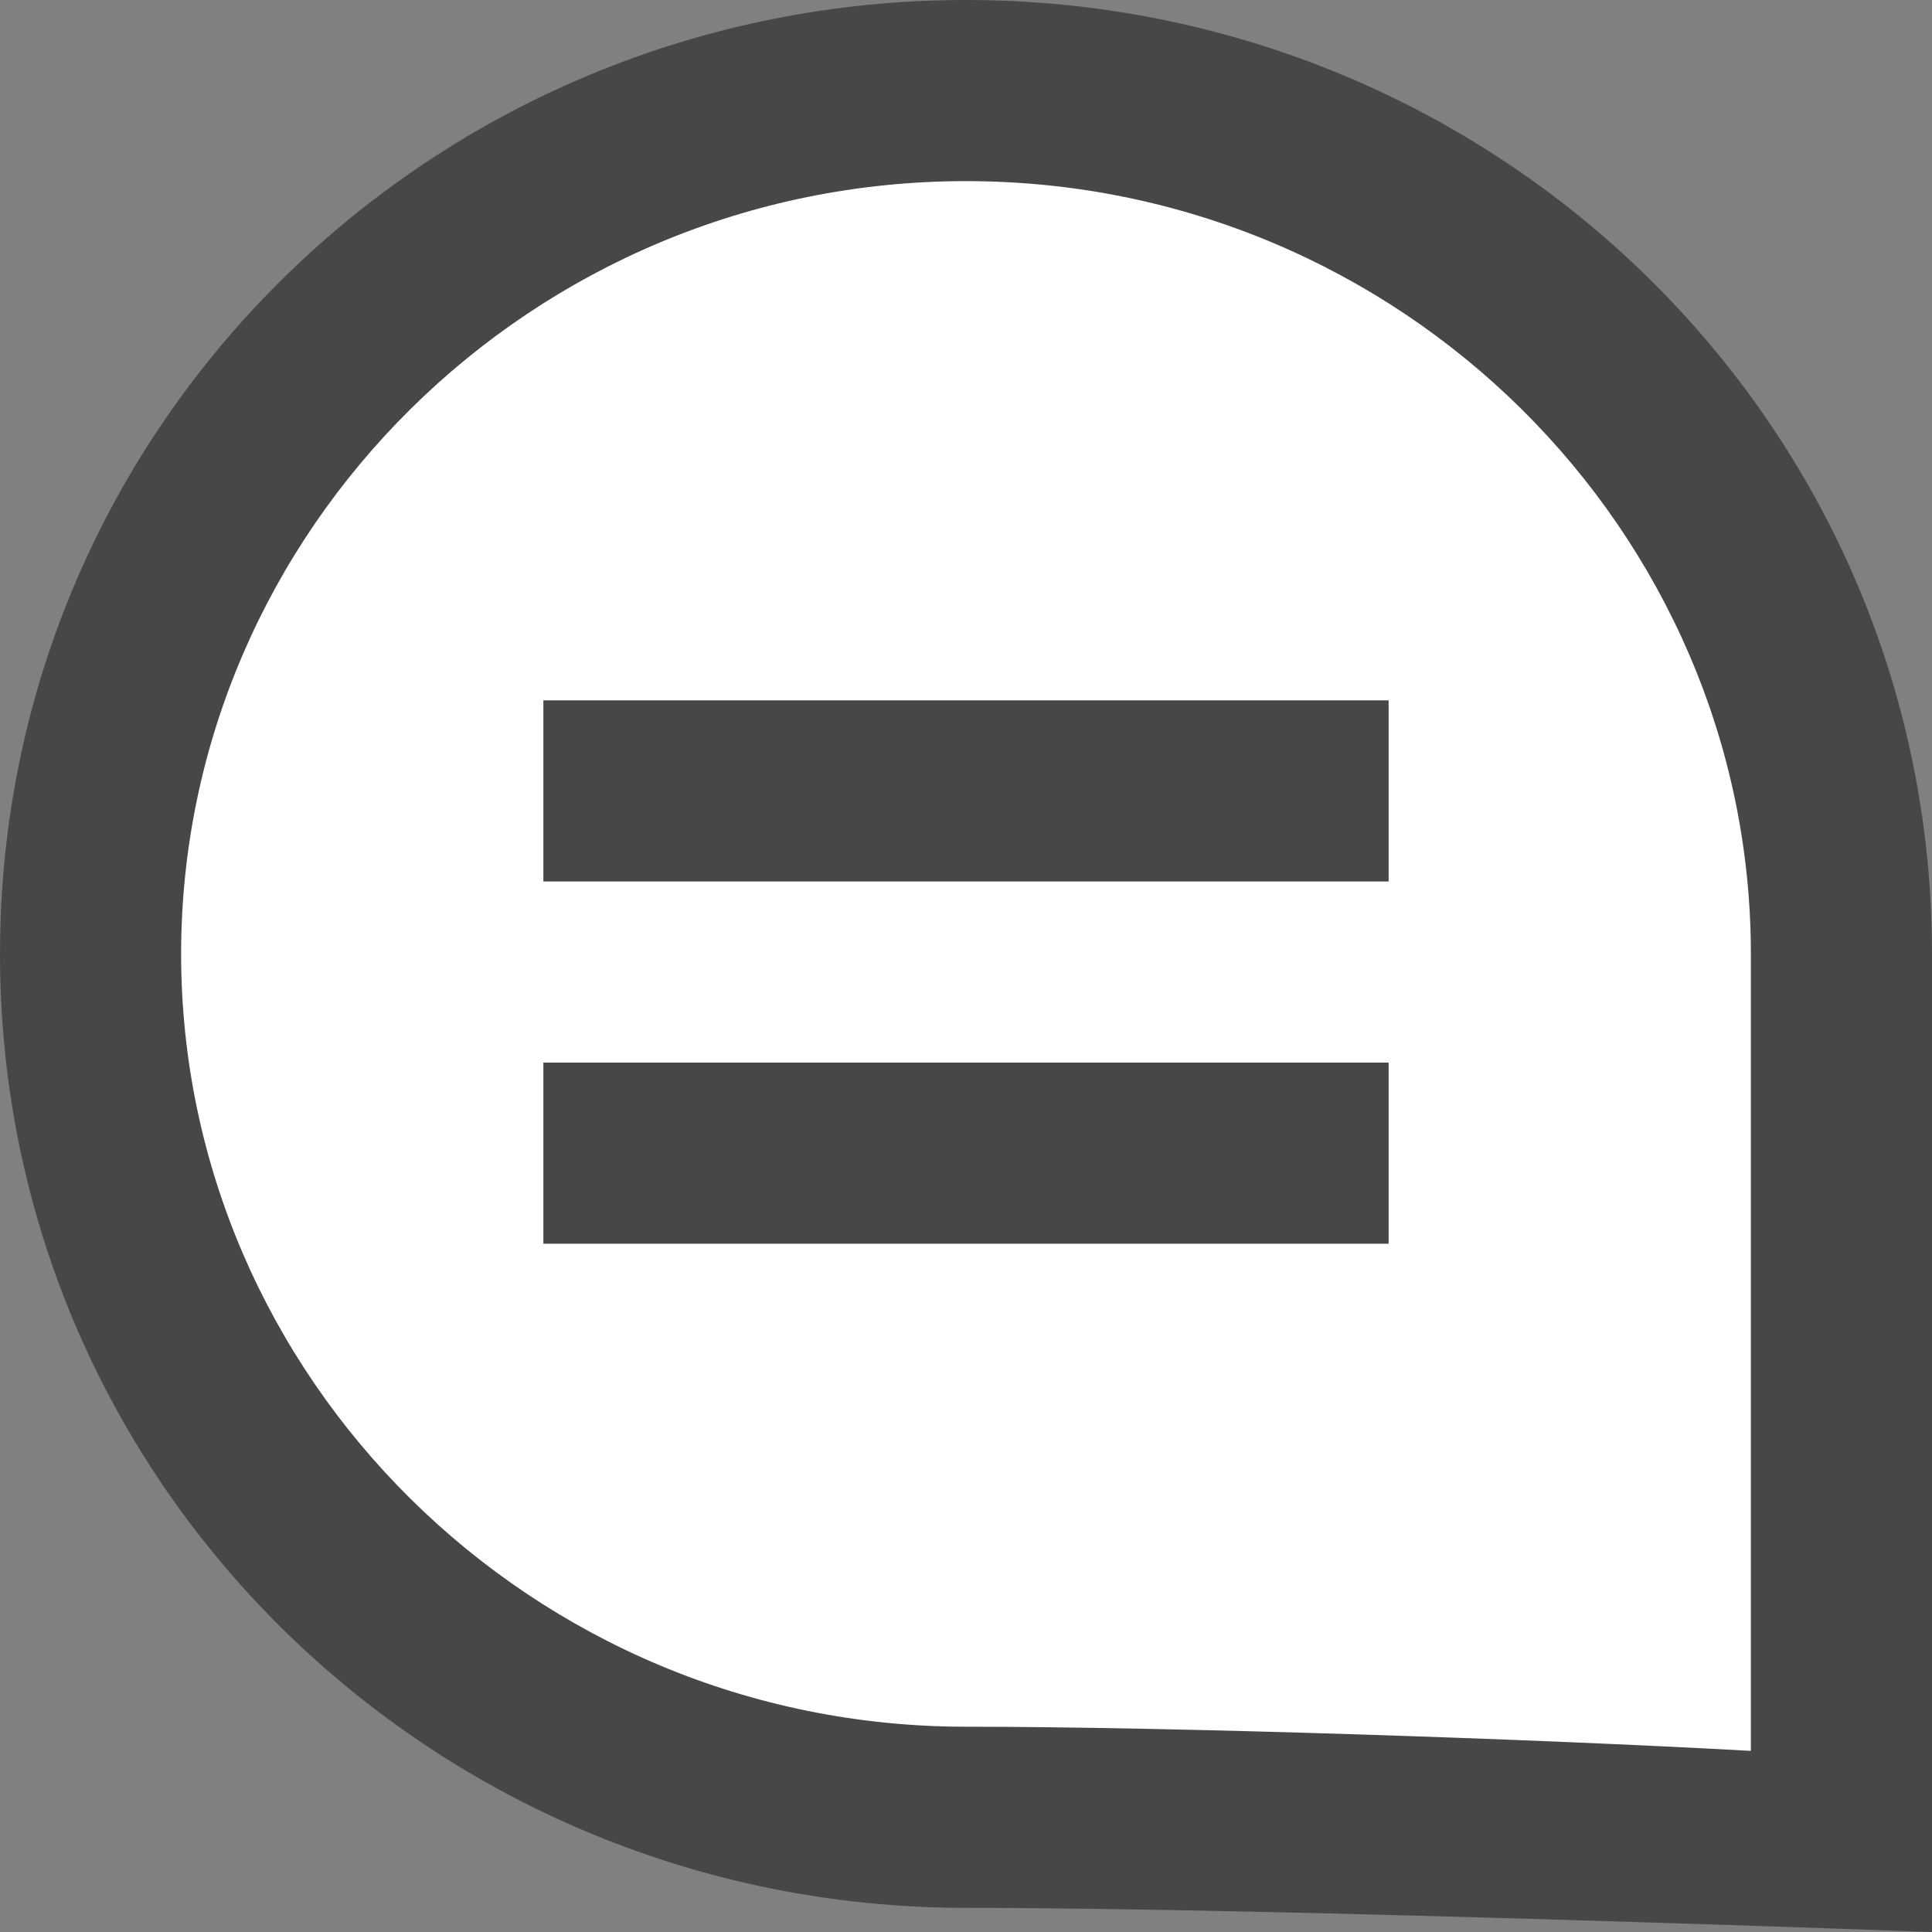 <?xml version="1.0" encoding="utf-8"?>
<!-- Generator: Adobe Illustrator 23.0.1, SVG Export Plug-In . SVG Version: 6.00 Build 0)  -->
<svg version="1.1" id="Layer_1" xmlns="http://www.w3.org/2000/svg" xmlns:xlink="http://www.w3.org/1999/xlink" x="0px" y="0px"
	 viewBox="0 0 16 16" style="enable-background:new 0 0 16 16;" xml:space="preserve">
<rect x="0" y="0" width="16" height="16" fill="#808080" stroke="none"/>
<style type="text/css">
	.st0{fill:#FFFFFF;}
	.st1{fill:#474747;}
</style>
<g id="Ell_pse_1">
	<path class="st0" d="M15.3,15.2C13.6,15.2,10,15,8,15c-4,0-7.3-3.2-7.3-7.1C0.8,4,4,0.8,8,0.8c4,0,7.3,3.2,7.3,7.1V15.2z"/>
	<path class="st1" d="M8,1.5c3.6,0,6.5,2.9,6.5,6.4v6.6c-1.8-0.1-4.8-0.2-6.5-0.2c-3.6,0-6.5-2.9-6.5-6.4C1.5,4.4,4.4,1.5,8,1.5
		 M8,0C3.6,0,0,3.5,0,7.9c0,4.4,3.6,7.9,8,7.9c2.6,0,8,0.2,8,0.2V7.9C16,3.5,12.4,0,8,0L8,0z"/>
</g>
<g id="Rectangle_1_copy">
	<rect x="5.1" y="6.3" class="st0" width="5.6" height="0.5"/>
	<polygon class="st1" points="11.5,5.8 4.5,5.8 4.5,7.3 11.5,7.3 	"/>
</g>
<g id="Rectangle_1_copy_2">
	<rect x="5.1" y="9.3" class="st0" width="5.6" height="0.5"/>
	<polygon class="st1" points="11.5,8.8 4.5,8.8 4.5,10.3 11.5,10.3 	"/>
</g>
</svg>
